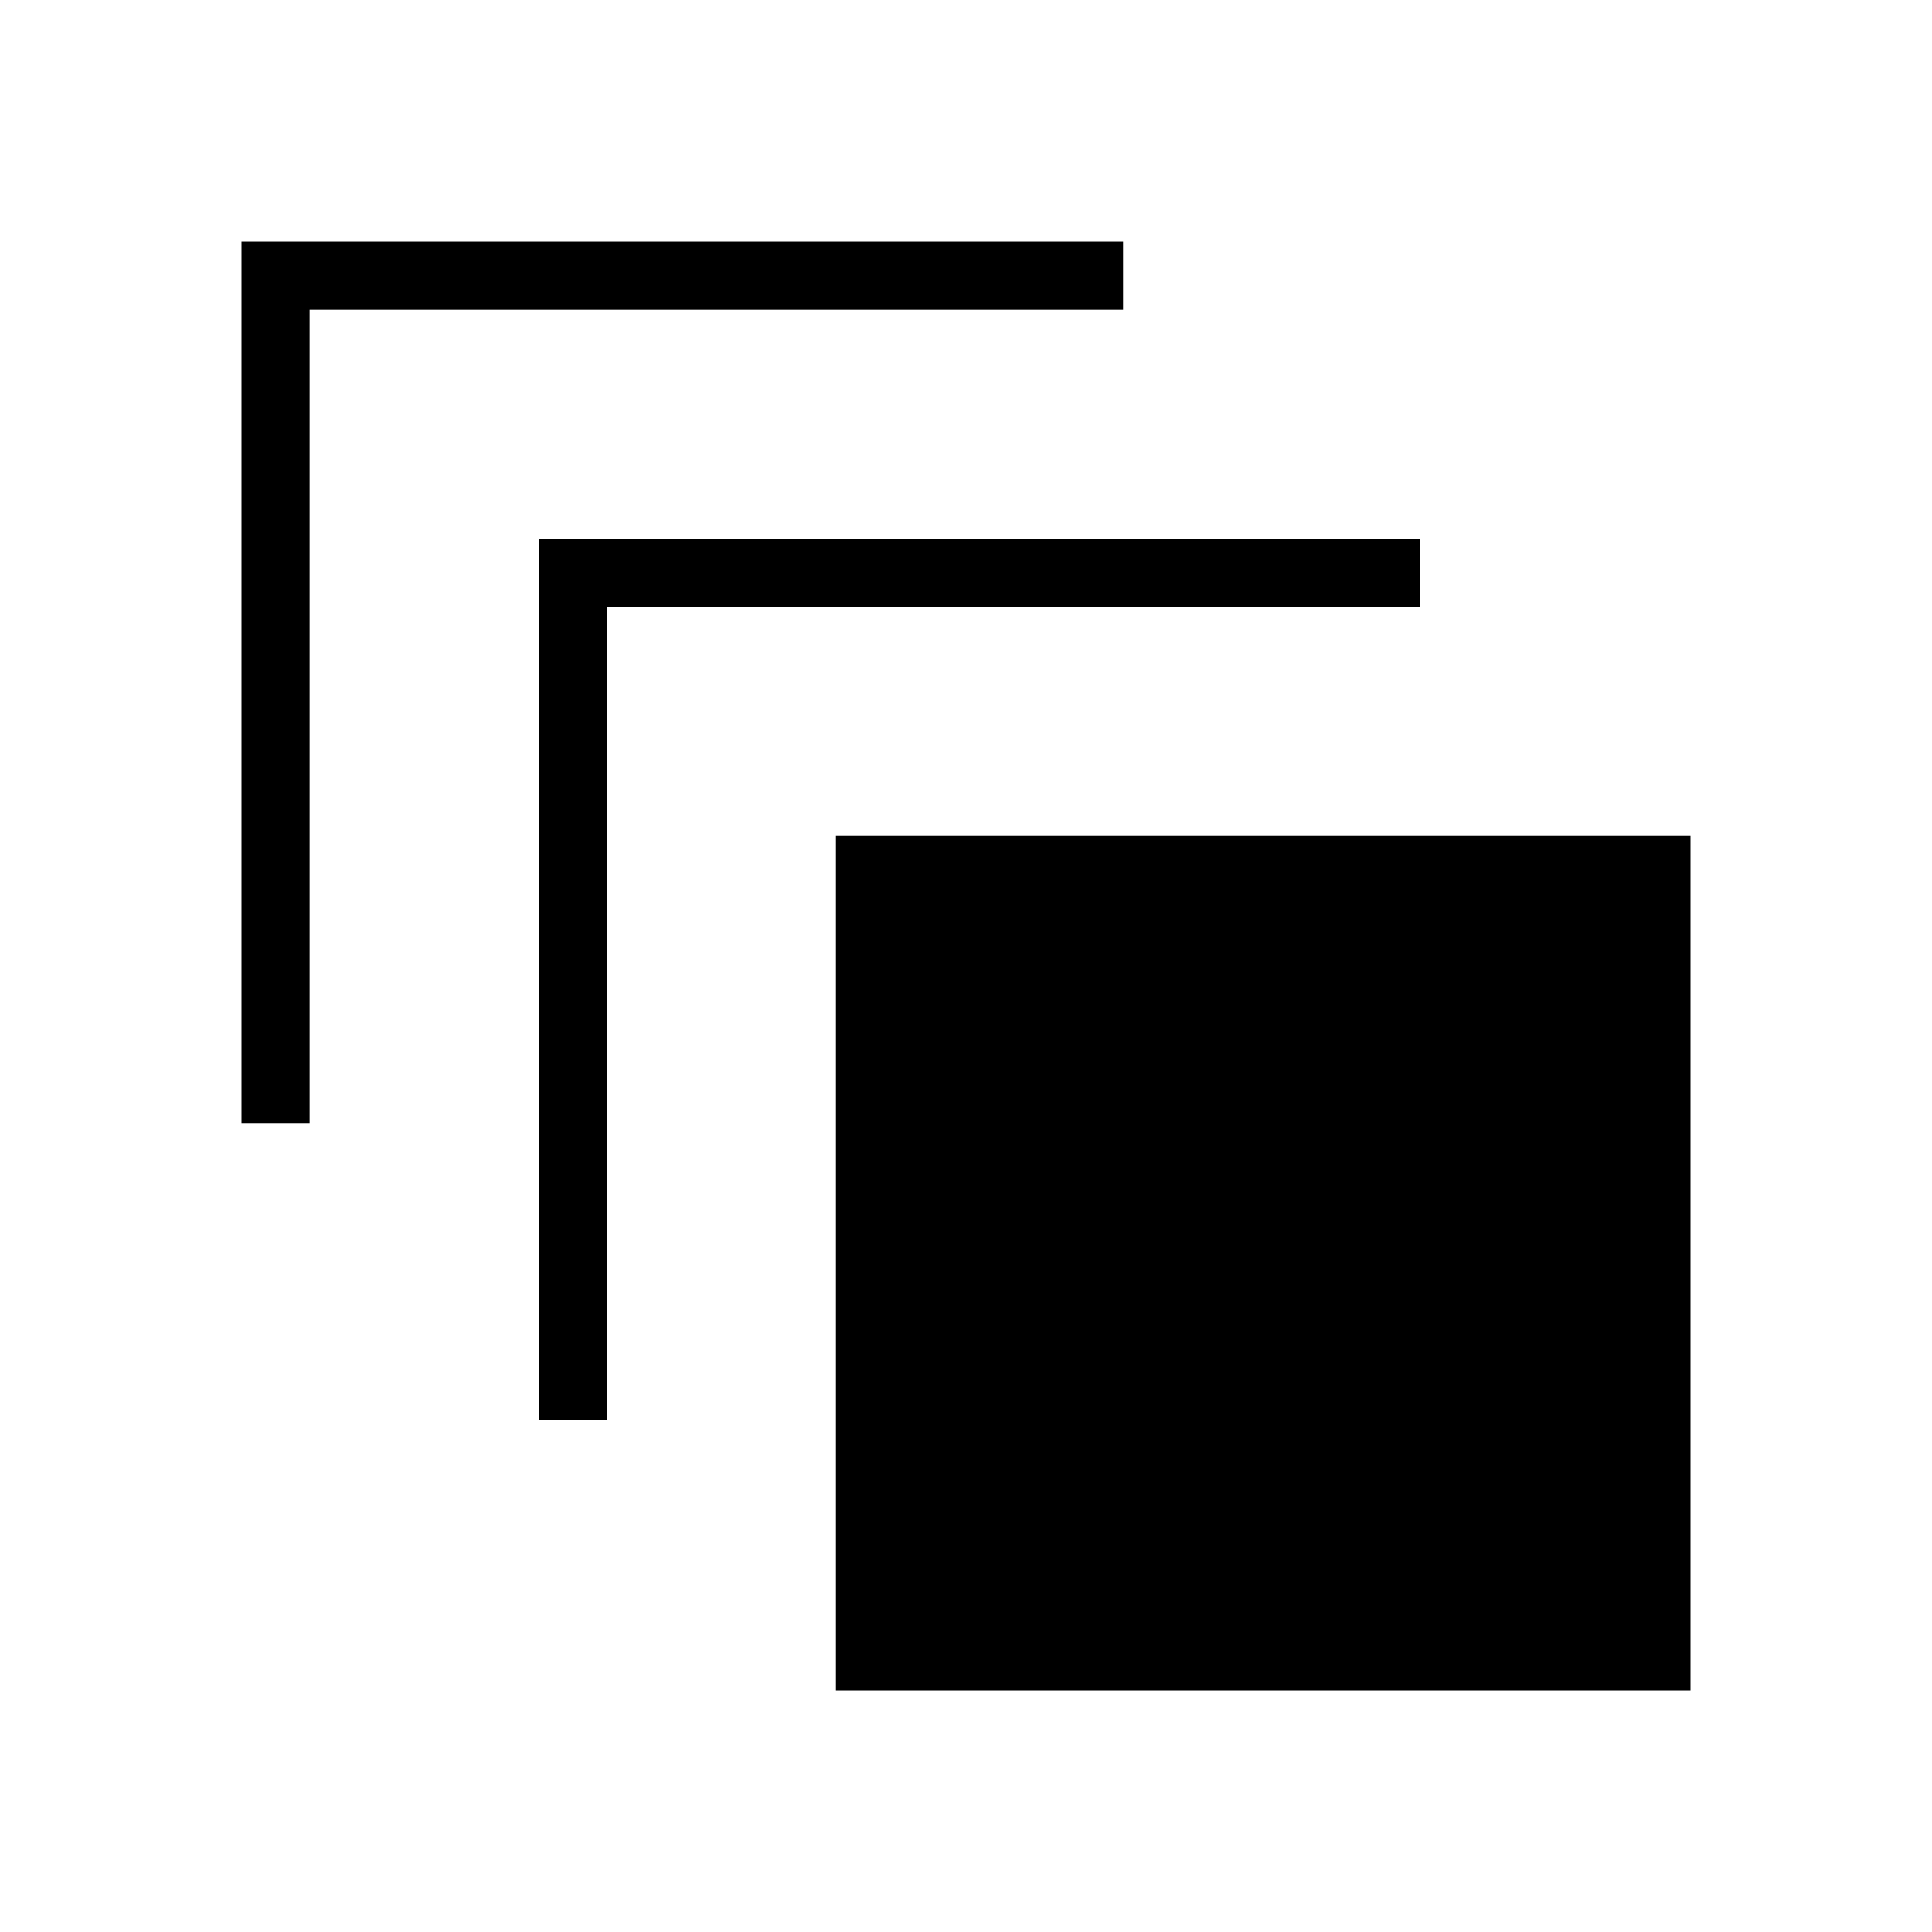 <svg xmlns="http://www.w3.org/2000/svg" height="40" viewBox="0 -960 960 960" width="40"><path d="M415.38-120v-424.62H840V-120H415.38ZM267.69-254.26v-438.05h438.05v33.85h-404.2v404.2h-33.85ZM120-401.95V-840h438.05v33.85h-404.2v404.2H120Z"/></svg>